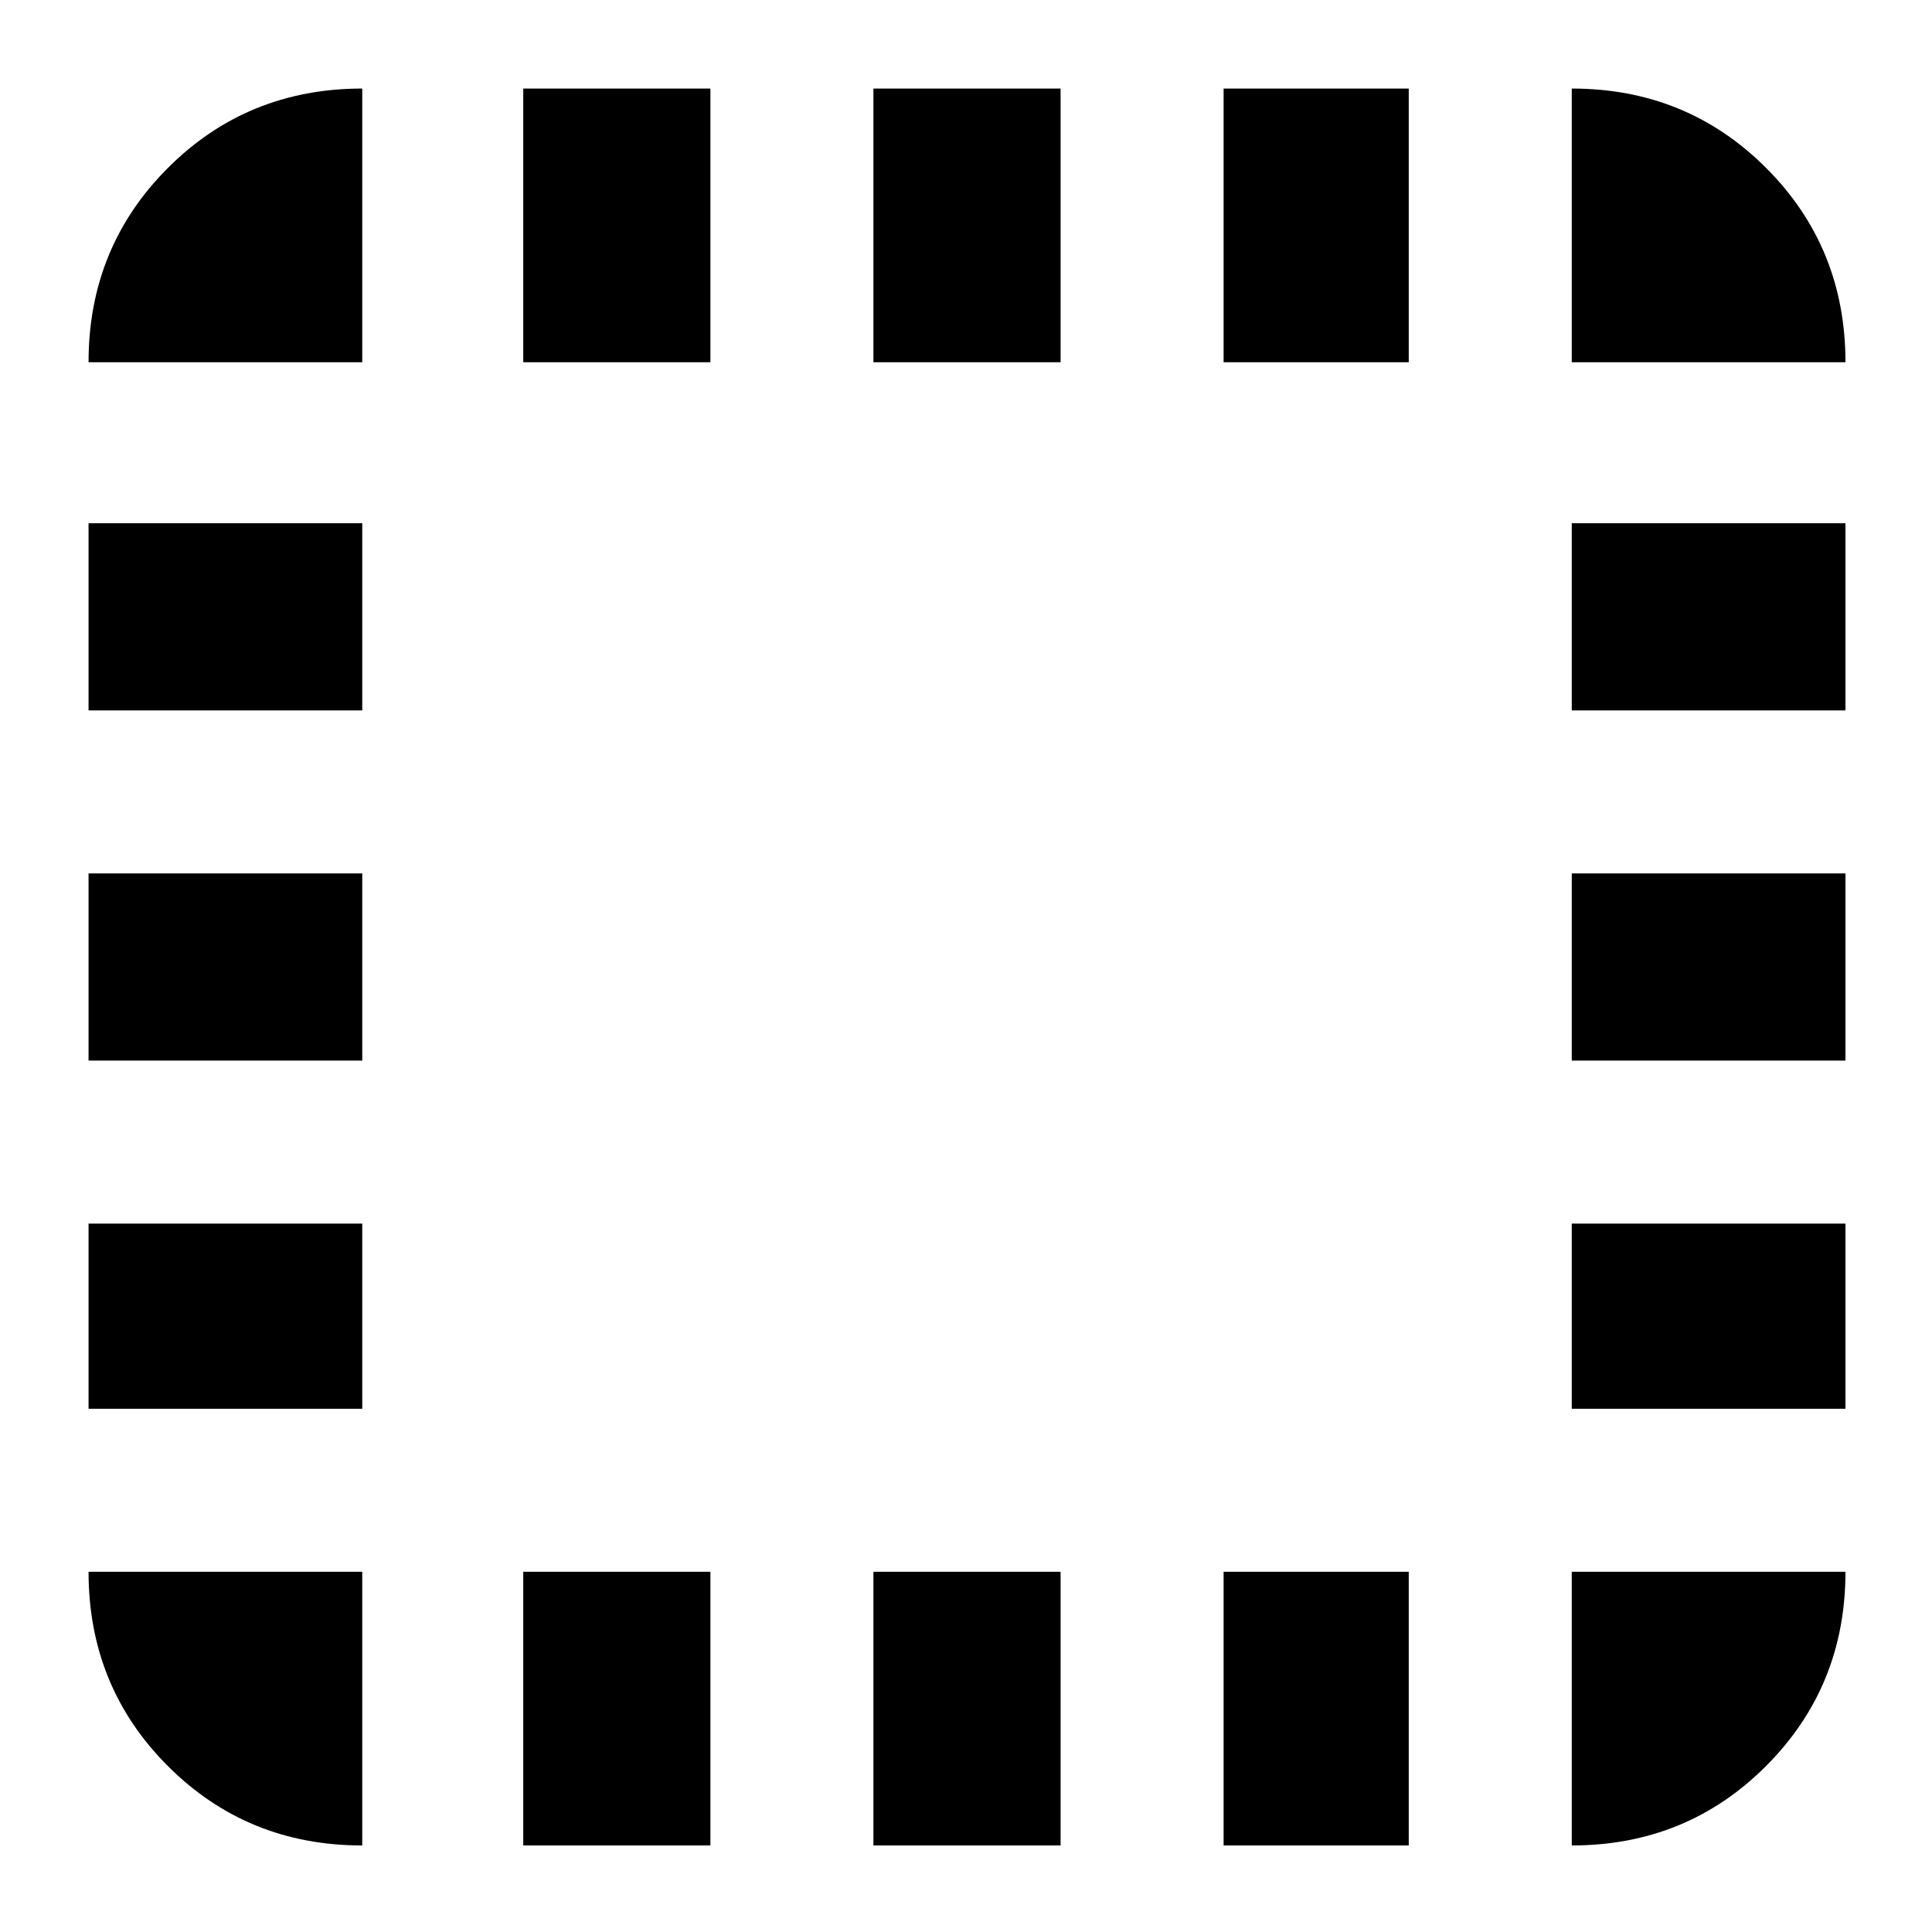 <svg xmlns="http://www.w3.org/2000/svg" height="24" viewBox="0 96 960 960" width="24"><path d="M180 1013q-57.125 0-96.563-39.438Q44 934.125 44 877h136v136ZM44 796v-92h136v92H44Zm0-173v-93h136v93H44Zm0-174v-93h136v93H44Zm0-173q0-57.125 39.438-96.562Q122.874 140 180 140v136H44Zm216 737V877h93v136h-93Zm0-737V140h93v136h-93Zm174 737V877h93v136h-93Zm0-737V140h93v136h-93Zm174 737V877h92v136h-92Zm0-737V140h92v136h-92Zm173 737V877h136q0 57-39.438 96.5Q838.125 1013 781 1013Zm0-217v-92h136v92H781Zm0-173v-93h136v93H781Zm0-174v-93h136v93H781Zm0-173V140q57.125 0 96.562 39.438Q917 218.875 917 276H781Z"/></svg>